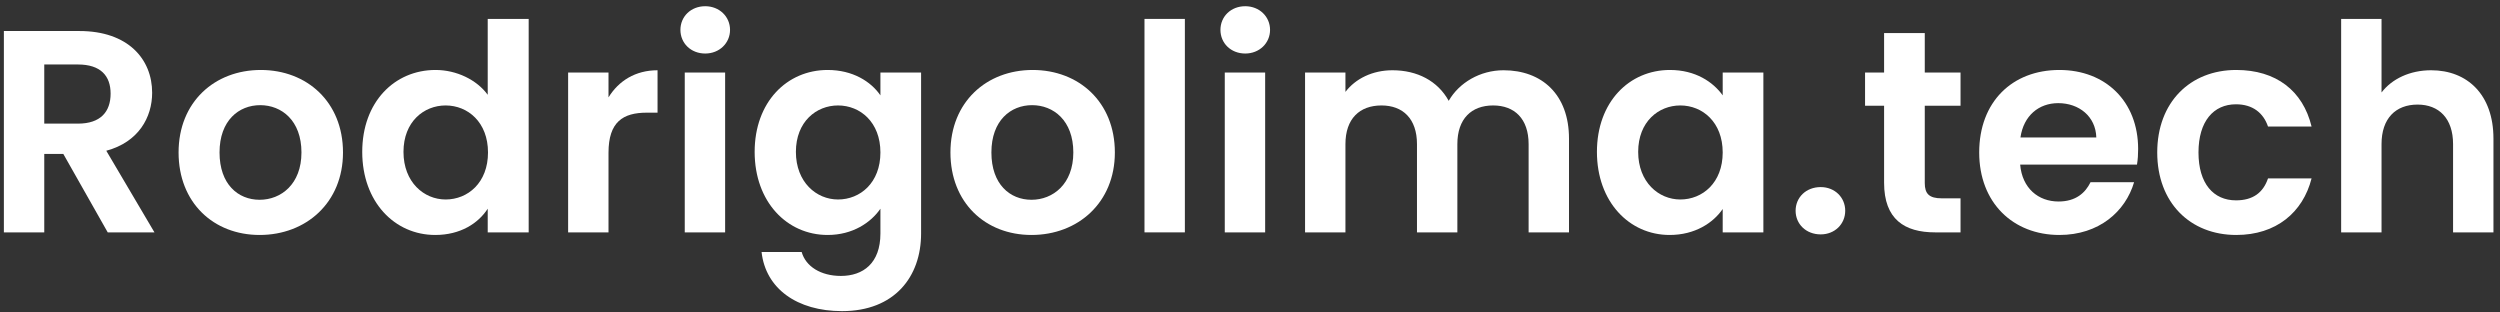 <svg width="312" height="39" viewBox="0 0 312 39" fill="none" xmlns="http://www.w3.org/2000/svg">
<rect x="0" y="0" width="312" height="39" fill="#333333" stroke="none"/>
<path d="M13.804 11.684C13.804 13.952 12.544 15.428 9.736 15.428H5.524V8.048H9.736C12.544 8.048 13.804 9.452 13.804 11.684ZM0.484 3.872V29H5.524V19.208H7.9L13.444 29H19.276L13.264 18.812C17.296 17.732 18.988 14.636 18.988 11.576C18.988 7.364 15.964 3.872 9.916 3.872H0.484Z" fill="white"/>
<path d="M42.806 19.028C42.806 12.728 38.306 8.732 32.546 8.732C26.786 8.732 22.286 12.728 22.286 19.028C22.286 25.292 26.642 29.324 32.402 29.324C38.198 29.324 42.806 25.292 42.806 19.028ZM27.398 19.028C27.398 15.032 29.81 13.124 32.474 13.124C35.138 13.124 37.622 15.032 37.622 19.028C37.622 22.988 35.066 24.932 32.402 24.932C29.702 24.932 27.398 22.988 27.398 19.028Z" fill="white"/>
<path d="M45.207 18.956C45.207 25.184 49.239 29.324 54.315 29.324C57.447 29.324 59.679 27.884 60.867 26.048V29H65.979V2.36H60.867V11.828C59.499 9.956 56.979 8.732 54.351 8.732C49.239 8.732 45.207 12.728 45.207 18.956ZM60.903 19.028C60.903 22.808 58.383 24.896 55.611 24.896C52.911 24.896 50.355 22.736 50.355 18.956C50.355 15.176 52.911 13.16 55.611 13.16C58.383 13.16 60.903 15.248 60.903 19.028Z" fill="white"/>
<path d="M75.942 19.064C75.942 15.212 77.742 14.06 80.73 14.06H82.062V8.768C79.29 8.768 77.202 10.1 75.942 12.152V9.056H70.902V29H75.942V19.064Z" fill="white"/>
<path d="M85.457 29H90.496V9.056H85.457V29ZM88.013 6.68C89.776 6.68 91.109 5.384 91.109 3.728C91.109 2.072 89.776 0.776 88.013 0.776C86.213 0.776 84.916 2.072 84.916 3.728C84.916 5.384 86.213 6.68 88.013 6.68Z" fill="white"/>
<path d="M94.18 18.956C94.18 25.184 98.212 29.324 103.288 29.324C106.42 29.324 108.688 27.776 109.876 26.048V29.144C109.876 32.852 107.716 34.436 104.944 34.436C102.424 34.436 100.552 33.248 100.048 31.448H95.044C95.548 36.02 99.472 38.828 105.088 38.828C111.64 38.828 114.952 34.544 114.952 29.144V9.056H109.876V11.9C108.688 10.172 106.42 8.732 103.288 8.732C98.212 8.732 94.18 12.728 94.18 18.956ZM109.876 19.028C109.876 22.808 107.356 24.896 104.584 24.896C101.884 24.896 99.328 22.736 99.328 18.956C99.328 15.176 101.884 13.16 104.584 13.16C107.356 13.16 109.876 15.248 109.876 19.028Z" fill="white"/>
<path d="M139.135 19.028C139.135 12.728 134.635 8.732 128.875 8.732C123.115 8.732 118.615 12.728 118.615 19.028C118.615 25.292 122.971 29.324 128.731 29.324C134.527 29.324 139.135 25.292 139.135 19.028ZM123.727 19.028C123.727 15.032 126.139 13.124 128.803 13.124C131.467 13.124 133.951 15.032 133.951 19.028C133.951 22.988 131.395 24.932 128.731 24.932C126.031 24.932 123.727 22.988 123.727 19.028Z" fill="white"/>
<path d="M142.832 29H147.872V2.36H142.832V29Z" fill="white"/>
<path d="M152.851 29H157.891V9.056H152.851V29ZM155.407 6.68C157.171 6.68 158.503 5.384 158.503 3.728C158.503 2.072 157.171 0.776 155.407 0.776C153.607 0.776 152.311 2.072 152.311 3.728C152.311 5.384 153.607 6.68 155.407 6.68Z" fill="white"/>
<path d="M190.771 29H195.811V17.3C195.811 11.792 192.427 8.768 187.639 8.768C184.723 8.768 182.095 10.316 180.799 12.584C179.431 10.1 176.875 8.768 173.779 8.768C171.295 8.768 169.171 9.812 167.911 11.468V9.056H162.871V29H167.911V17.984C167.911 14.816 169.675 13.16 172.411 13.16C175.075 13.16 176.839 14.816 176.839 17.984V29H181.879V17.984C181.879 14.816 183.643 13.16 186.343 13.16C189.007 13.16 190.771 14.816 190.771 17.984V29Z" fill="white"/>
<path d="M199.297 18.956C199.297 25.184 203.329 29.324 208.369 29.324C211.537 29.324 213.805 27.812 214.993 26.084V29H220.069V9.056H214.993V11.9C213.805 10.244 211.609 8.732 208.405 8.732C203.329 8.732 199.297 12.728 199.297 18.956ZM214.993 19.028C214.993 22.808 212.473 24.896 209.701 24.896C207.001 24.896 204.445 22.736 204.445 18.956C204.445 15.176 207.001 13.16 209.701 13.16C212.473 13.16 214.993 15.248 214.993 19.028Z" fill="white"/>
<path d="M230.284 26.3C230.284 24.644 228.988 23.348 227.224 23.348C225.388 23.348 224.092 24.644 224.092 26.3C224.092 27.956 225.388 29.252 227.224 29.252C228.988 29.252 230.284 27.956 230.284 26.3Z" fill="white"/>
<path d="M235.135 22.808C235.135 27.38 237.691 29 241.507 29H244.675V24.752H242.335C240.751 24.752 240.211 24.176 240.211 22.844V13.196H244.675V9.056H240.211V4.124H235.135V9.056H232.759V13.196H235.135V22.808Z" fill="white"/>
<path d="M256.868 12.872C259.46 12.872 261.548 14.528 261.62 17.156H252.152C252.548 14.42 254.456 12.872 256.868 12.872ZM266.336 22.736H260.9C260.252 24.068 259.064 25.148 256.904 25.148C254.384 25.148 252.368 23.492 252.116 20.54H266.696C266.804 19.892 266.84 19.244 266.84 18.596C266.84 12.656 262.772 8.732 257.012 8.732C251.108 8.732 247.004 12.728 247.004 19.028C247.004 25.292 251.216 29.324 257.012 29.324C261.944 29.324 265.256 26.408 266.336 22.736Z" fill="white"/>
<path d="M269.223 19.028C269.223 25.292 273.327 29.324 279.087 29.324C284.055 29.324 287.403 26.516 288.483 22.268H283.047C282.435 24.068 281.139 25.004 279.051 25.004C276.243 25.004 274.371 22.916 274.371 19.028C274.371 15.14 276.243 13.016 279.051 13.016C281.139 13.016 282.471 14.096 283.047 15.788H288.483C287.403 11.324 284.055 8.732 279.087 8.732C273.327 8.732 269.223 12.764 269.223 19.028Z" fill="white"/>
<path d="M292.175 29H297.215V17.984C297.215 14.78 298.979 13.052 301.715 13.052C304.379 13.052 306.143 14.78 306.143 17.984V29H311.183V17.3C311.183 11.792 307.907 8.768 303.407 8.768C300.743 8.768 298.511 9.848 297.215 11.54V2.36H292.175V29Z" fill="white"/>
</svg>
